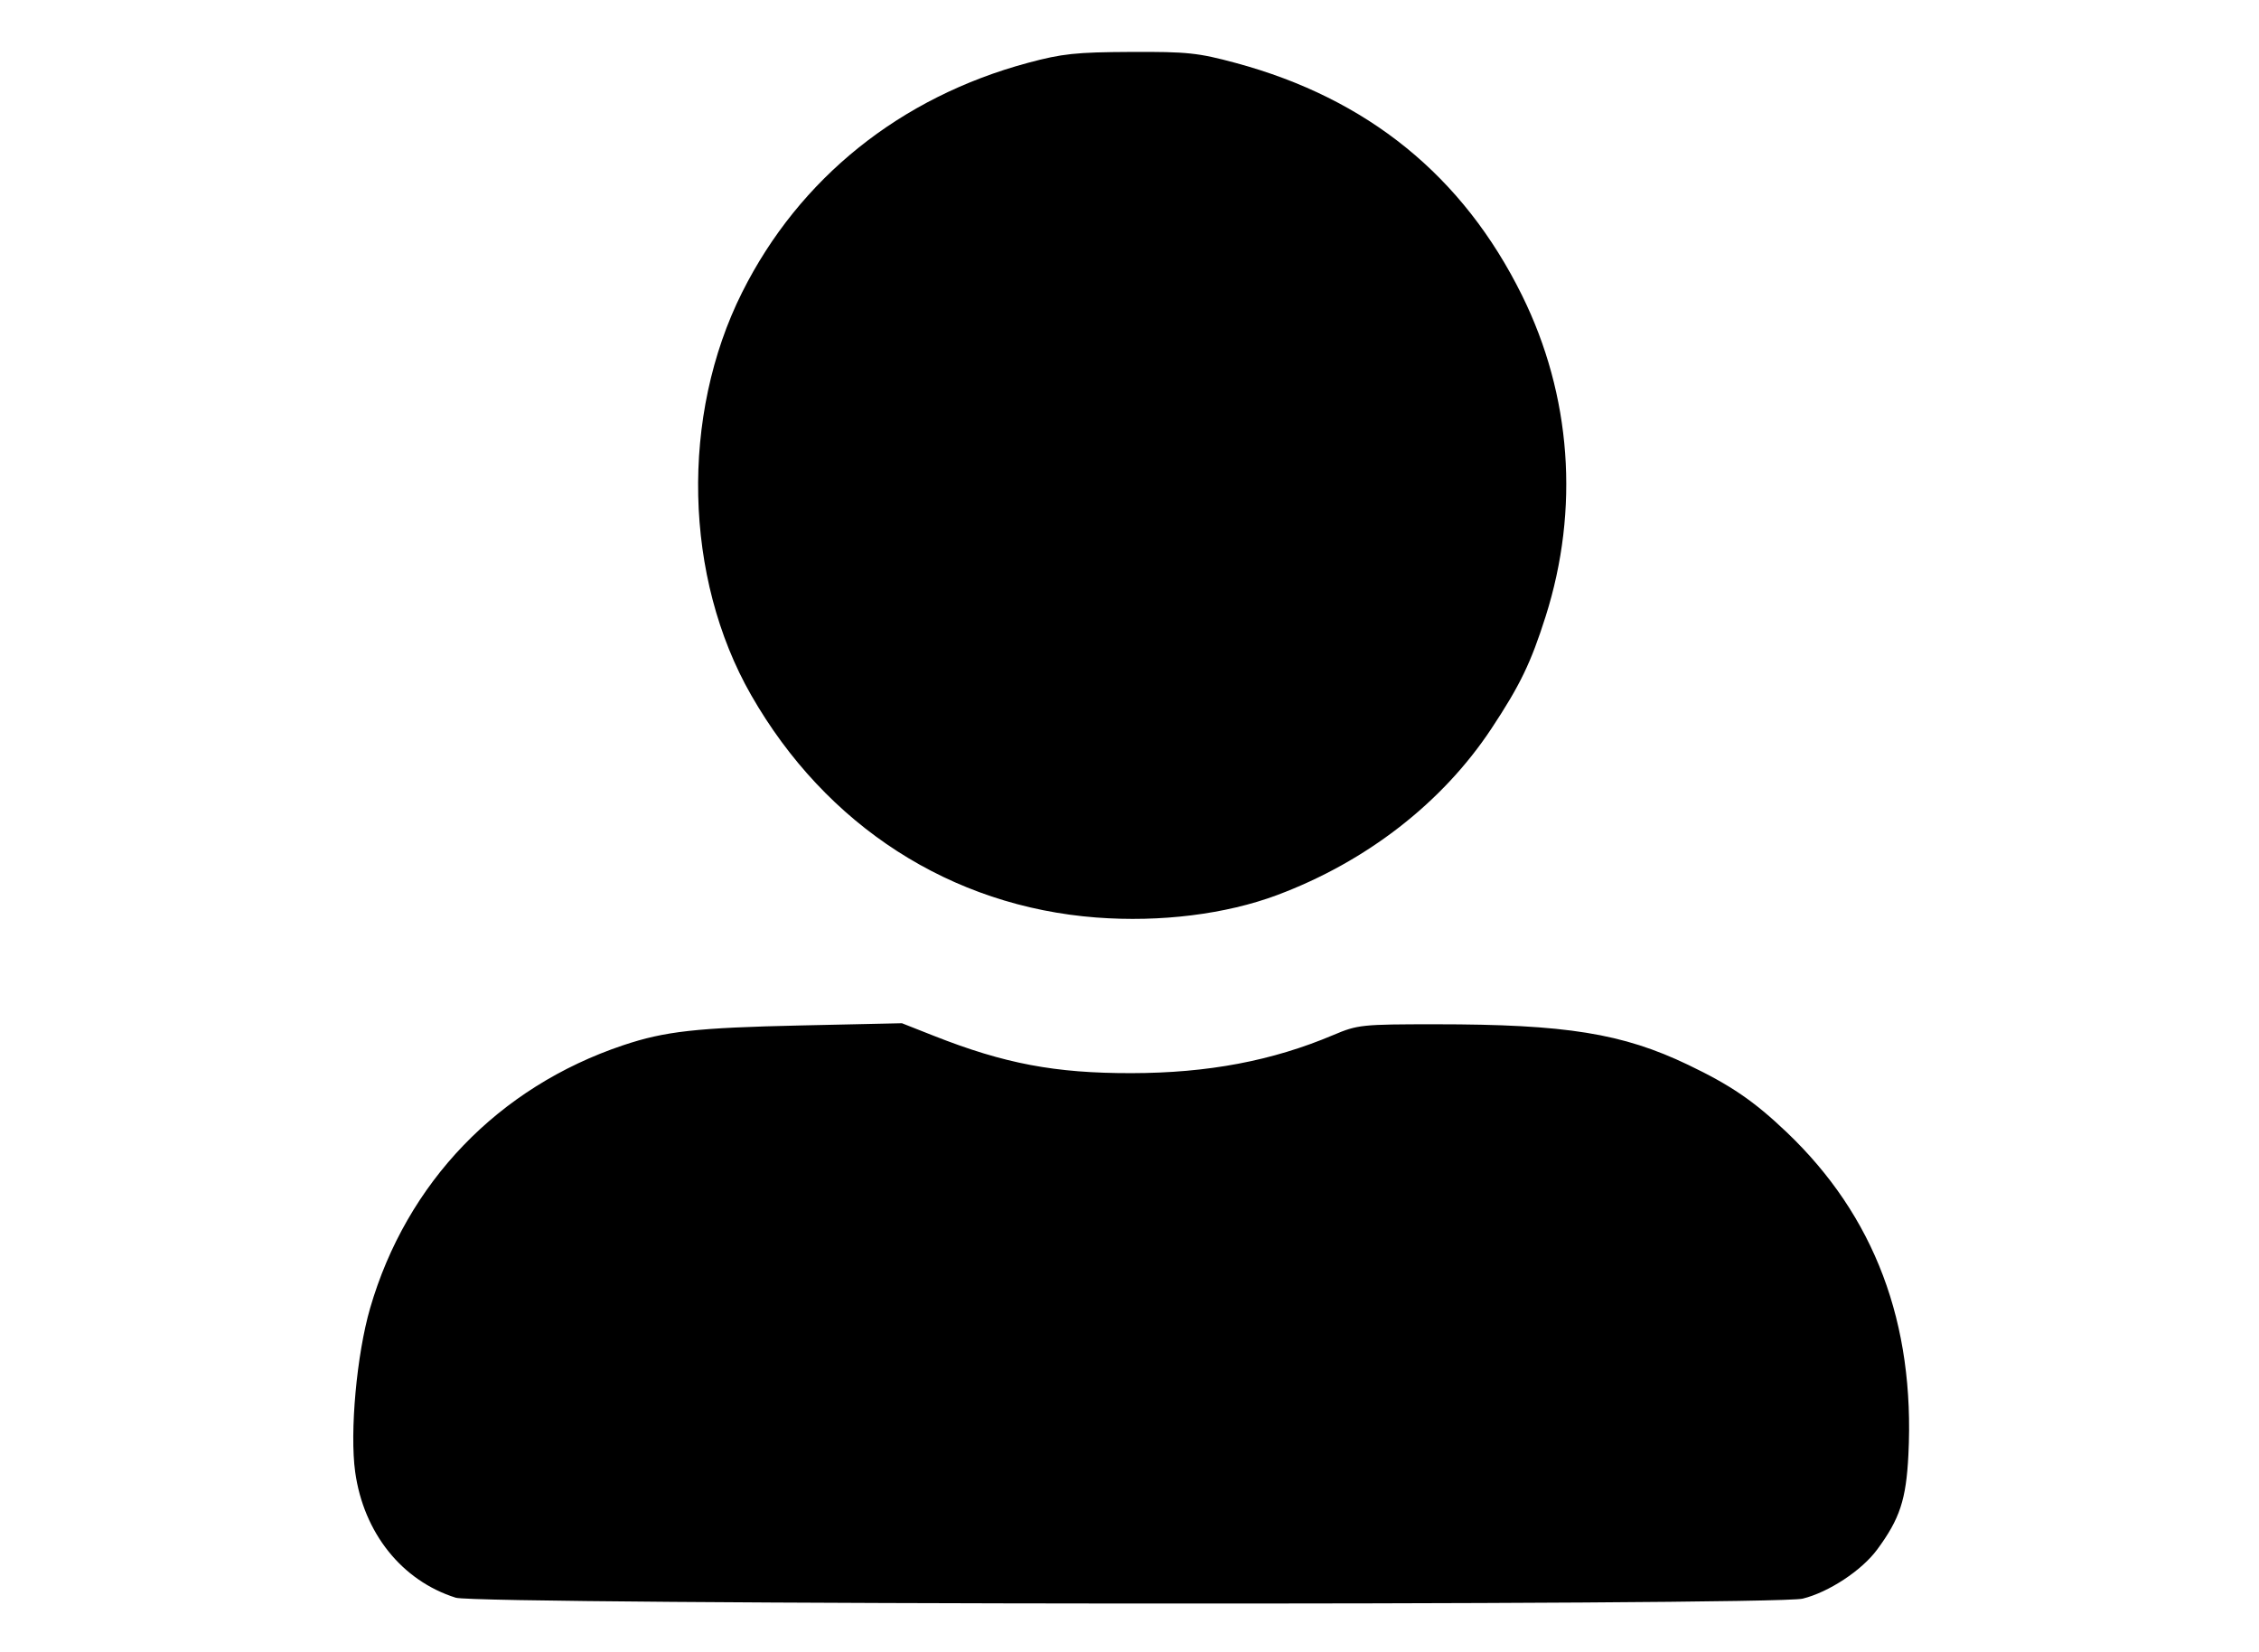 <?xml version="1.0" encoding="UTF-8" standalone="no"?>
<svg
   xmlns:dc="http://purl.org/dc/elements/1.1/"
   xmlns:cc="http://creativecommons.org/ns#"
   xmlns:rdf="http://www.w3.org/1999/02/22-rdf-syntax-ns#"
   xmlns:svg="http://www.w3.org/2000/svg"
   xmlns="http://www.w3.org/2000/svg"
   xmlns:sodipodi="http://sodipodi.sourceforge.net/DTD/sodipodi-0.dtd"
   xmlns:inkscape="http://www.inkscape.org/namespaces/inkscape"
   version="1.1"
   id="svg98"
   width="177.28"
   height="129.6"
   viewBox="0 0 177.28 129.6"
   sodipodi:docname="user.svg"
   inkscape:version="1.0.2-2 (e86c870879, 2021-01-15)">
  <defs
     id="defs102" />
  <sodipodi:namedview
     pagecolor="#ffffff"
     bordercolor="#666666"
     borderopacity="1"
     objecttolerance="10"
     gridtolerance="10"
     guidetolerance="10"
     inkscape:pageopacity="0"
     inkscape:pageshadow="2"
     inkscape:window-width="2560"
     inkscape:window-height="1361"
     id="namedview100"
     showgrid="false"
     inkscape:zoom="6.8027979"
     inkscape:cx="88.639999"
     inkscape:cy="64.800003"
     inkscape:window-x="-9"
     inkscape:window-y="-9"
     inkscape:window-maximized="1"
     inkscape:current-layer="g106" />
  <g
     inkscape:groupmode="layer"
     inkscape:label="Image"
     id="g106">
    <path
       style="fill:#000000;stroke-width:0.32"
       d="m 35.767,125.367 c -4.228,-1.329 -7.228,-5.08 -7.894,-9.868 -0.435,-3.132 0.119,-9.214 1.17,-12.842 2.858,-9.862 10.072,-17.358 19.865,-20.641 3.273,-1.097 5.751,-1.373 13.966,-1.553 l 7.907,-0.173 2.493,0.984 c 5.553,2.191 9.524,2.942 15.515,2.933 6.002,-0.009 11.046,-0.961 15.849,-2.993 1.913,-0.809 2.224,-0.842 8.046,-0.842 10.221,0 14.639,0.711 19.807,3.187 3.347,1.604 5.156,2.84 7.714,5.275 6.906,6.57 10.082,14.985 9.56,25.329 -0.177,3.514 -0.67,5.01 -2.446,7.42 -1.214,1.648 -3.798,3.352 -5.853,3.859 -2.261,0.558 -103.913,0.487 -105.698,-0.074 z M 86.05,71.996 C 74.63,71.126 64.823,64.811 58.948,54.542 53.669,45.315 53.386,32.623 58.244,22.932 62.731,13.98 70.649,7.625 80.673,4.93 83.348,4.211 84.439,4.095 88.727,4.075 c 4.465,-0.021 5.29,0.066 8.262,0.868 10.339,2.79 17.834,8.877 22.457,18.237 3.873,7.842 4.527,16.756 1.85,25.191 -1.156,3.643 -2.008,5.406 -4.253,8.8 -3.843,5.81 -9.804,10.439 -16.826,13.065 -4.019,1.503 -9.155,2.141 -14.166,1.759 z"
       id="path110" />
  </g>
</svg>

